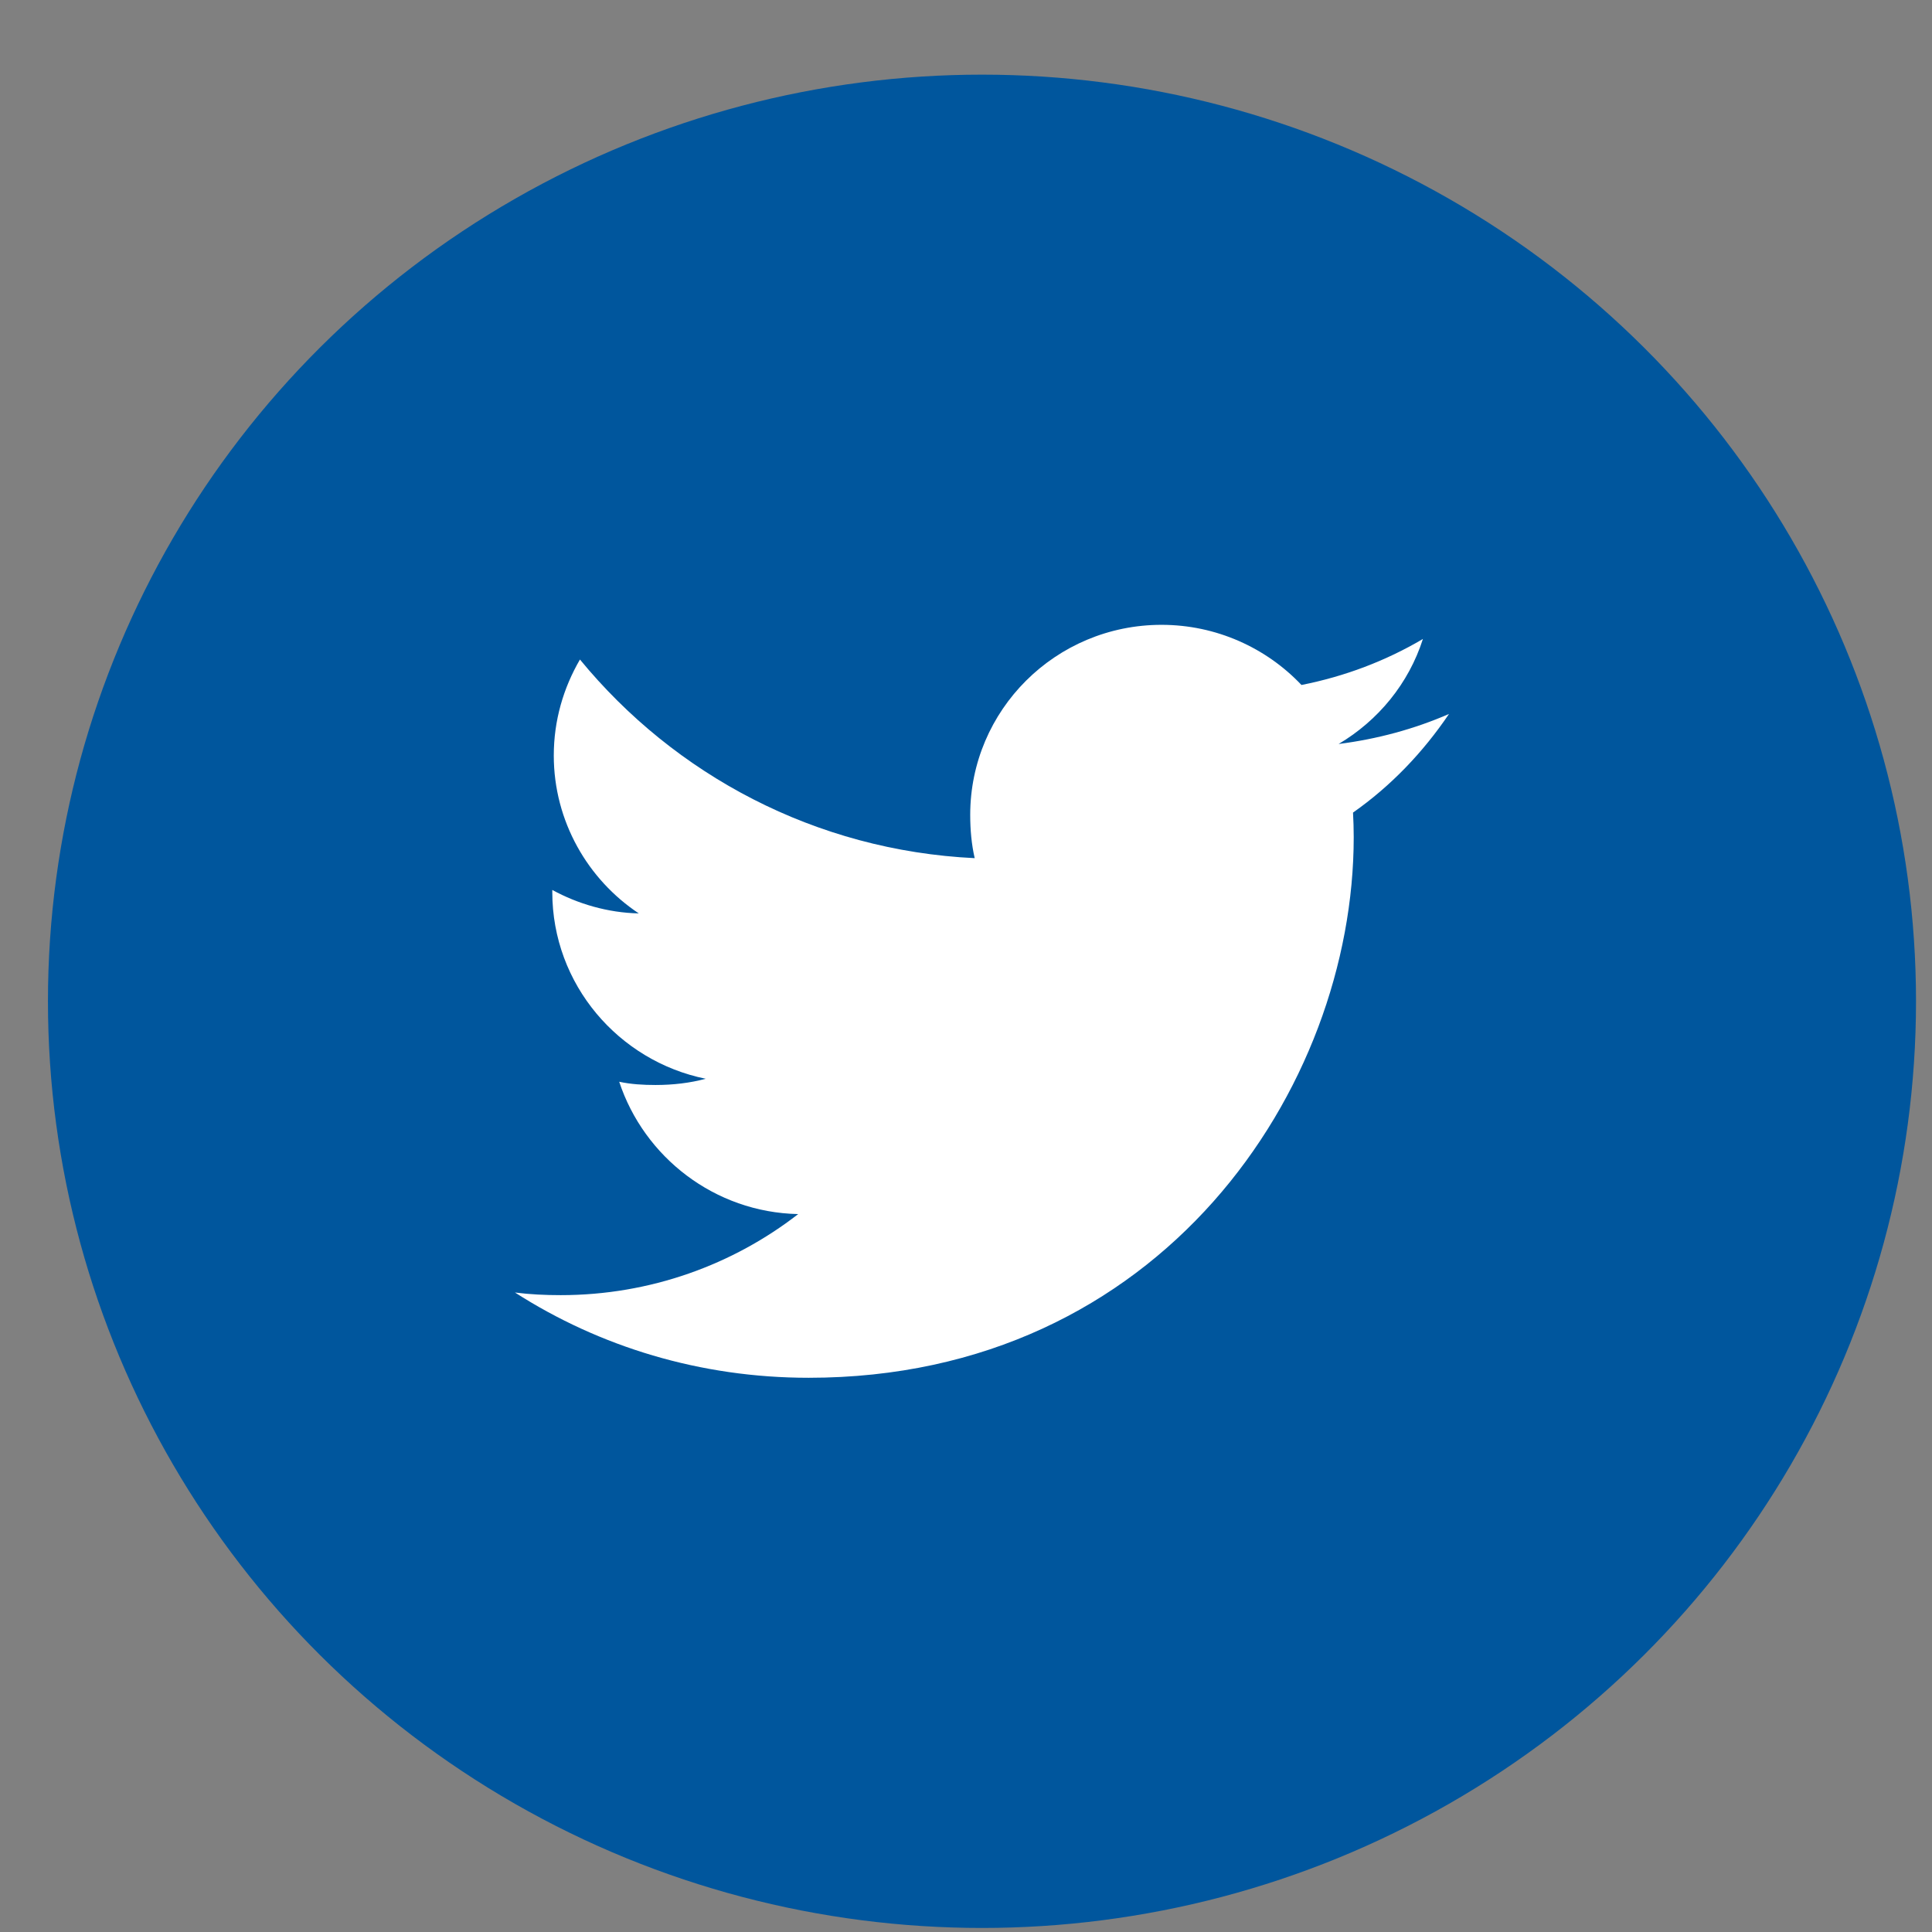 <svg width="22" height="22" viewBox="0 0 22 22" fill="none" xmlns="http://www.w3.org/2000/svg">
<rect x="0" y="0" width="22" height="22" fill="#808080" stroke="none"/>
<ellipse cx="11.182" cy="11.402" rx="10.636" ry="10.552" fill="#00569D"/>
<g clip-path="url(#clip0_97_523)">
<path d="M16.5 8.13C16.104 8.302 15.683 8.416 15.243 8.472C15.695 8.204 16.041 7.783 16.203 7.276C15.781 7.525 15.316 7.702 14.82 7.8C14.42 7.377 13.849 7.115 13.227 7.115C12.02 7.115 11.048 8.087 11.048 9.279C11.048 9.451 11.063 9.615 11.099 9.772C9.286 9.685 7.682 8.823 6.604 7.51C6.416 7.833 6.306 8.204 6.306 8.603C6.306 9.352 6.694 10.016 7.274 10.401C6.924 10.394 6.58 10.293 6.289 10.134C6.289 10.141 6.289 10.15 6.289 10.158C6.289 11.21 7.045 12.083 8.036 12.284C7.859 12.332 7.665 12.355 7.464 12.355C7.325 12.355 7.184 12.347 7.051 12.318C7.334 13.175 8.136 13.805 9.089 13.825C8.347 14.401 7.405 14.748 6.385 14.748C6.207 14.748 6.035 14.74 5.864 14.718C6.829 15.336 7.974 15.689 9.209 15.689C13.221 15.689 15.415 12.391 15.415 9.533C15.415 9.437 15.412 9.345 15.407 9.253C15.84 8.949 16.203 8.568 16.5 8.13Z" fill="white"/>
</g>
<defs>
<clipPath id="clip0_97_523">
<rect width="10.636" height="10.552" fill="white" transform="translate(5.864 6.126)"/>
</clipPath>
</defs>
</svg>
